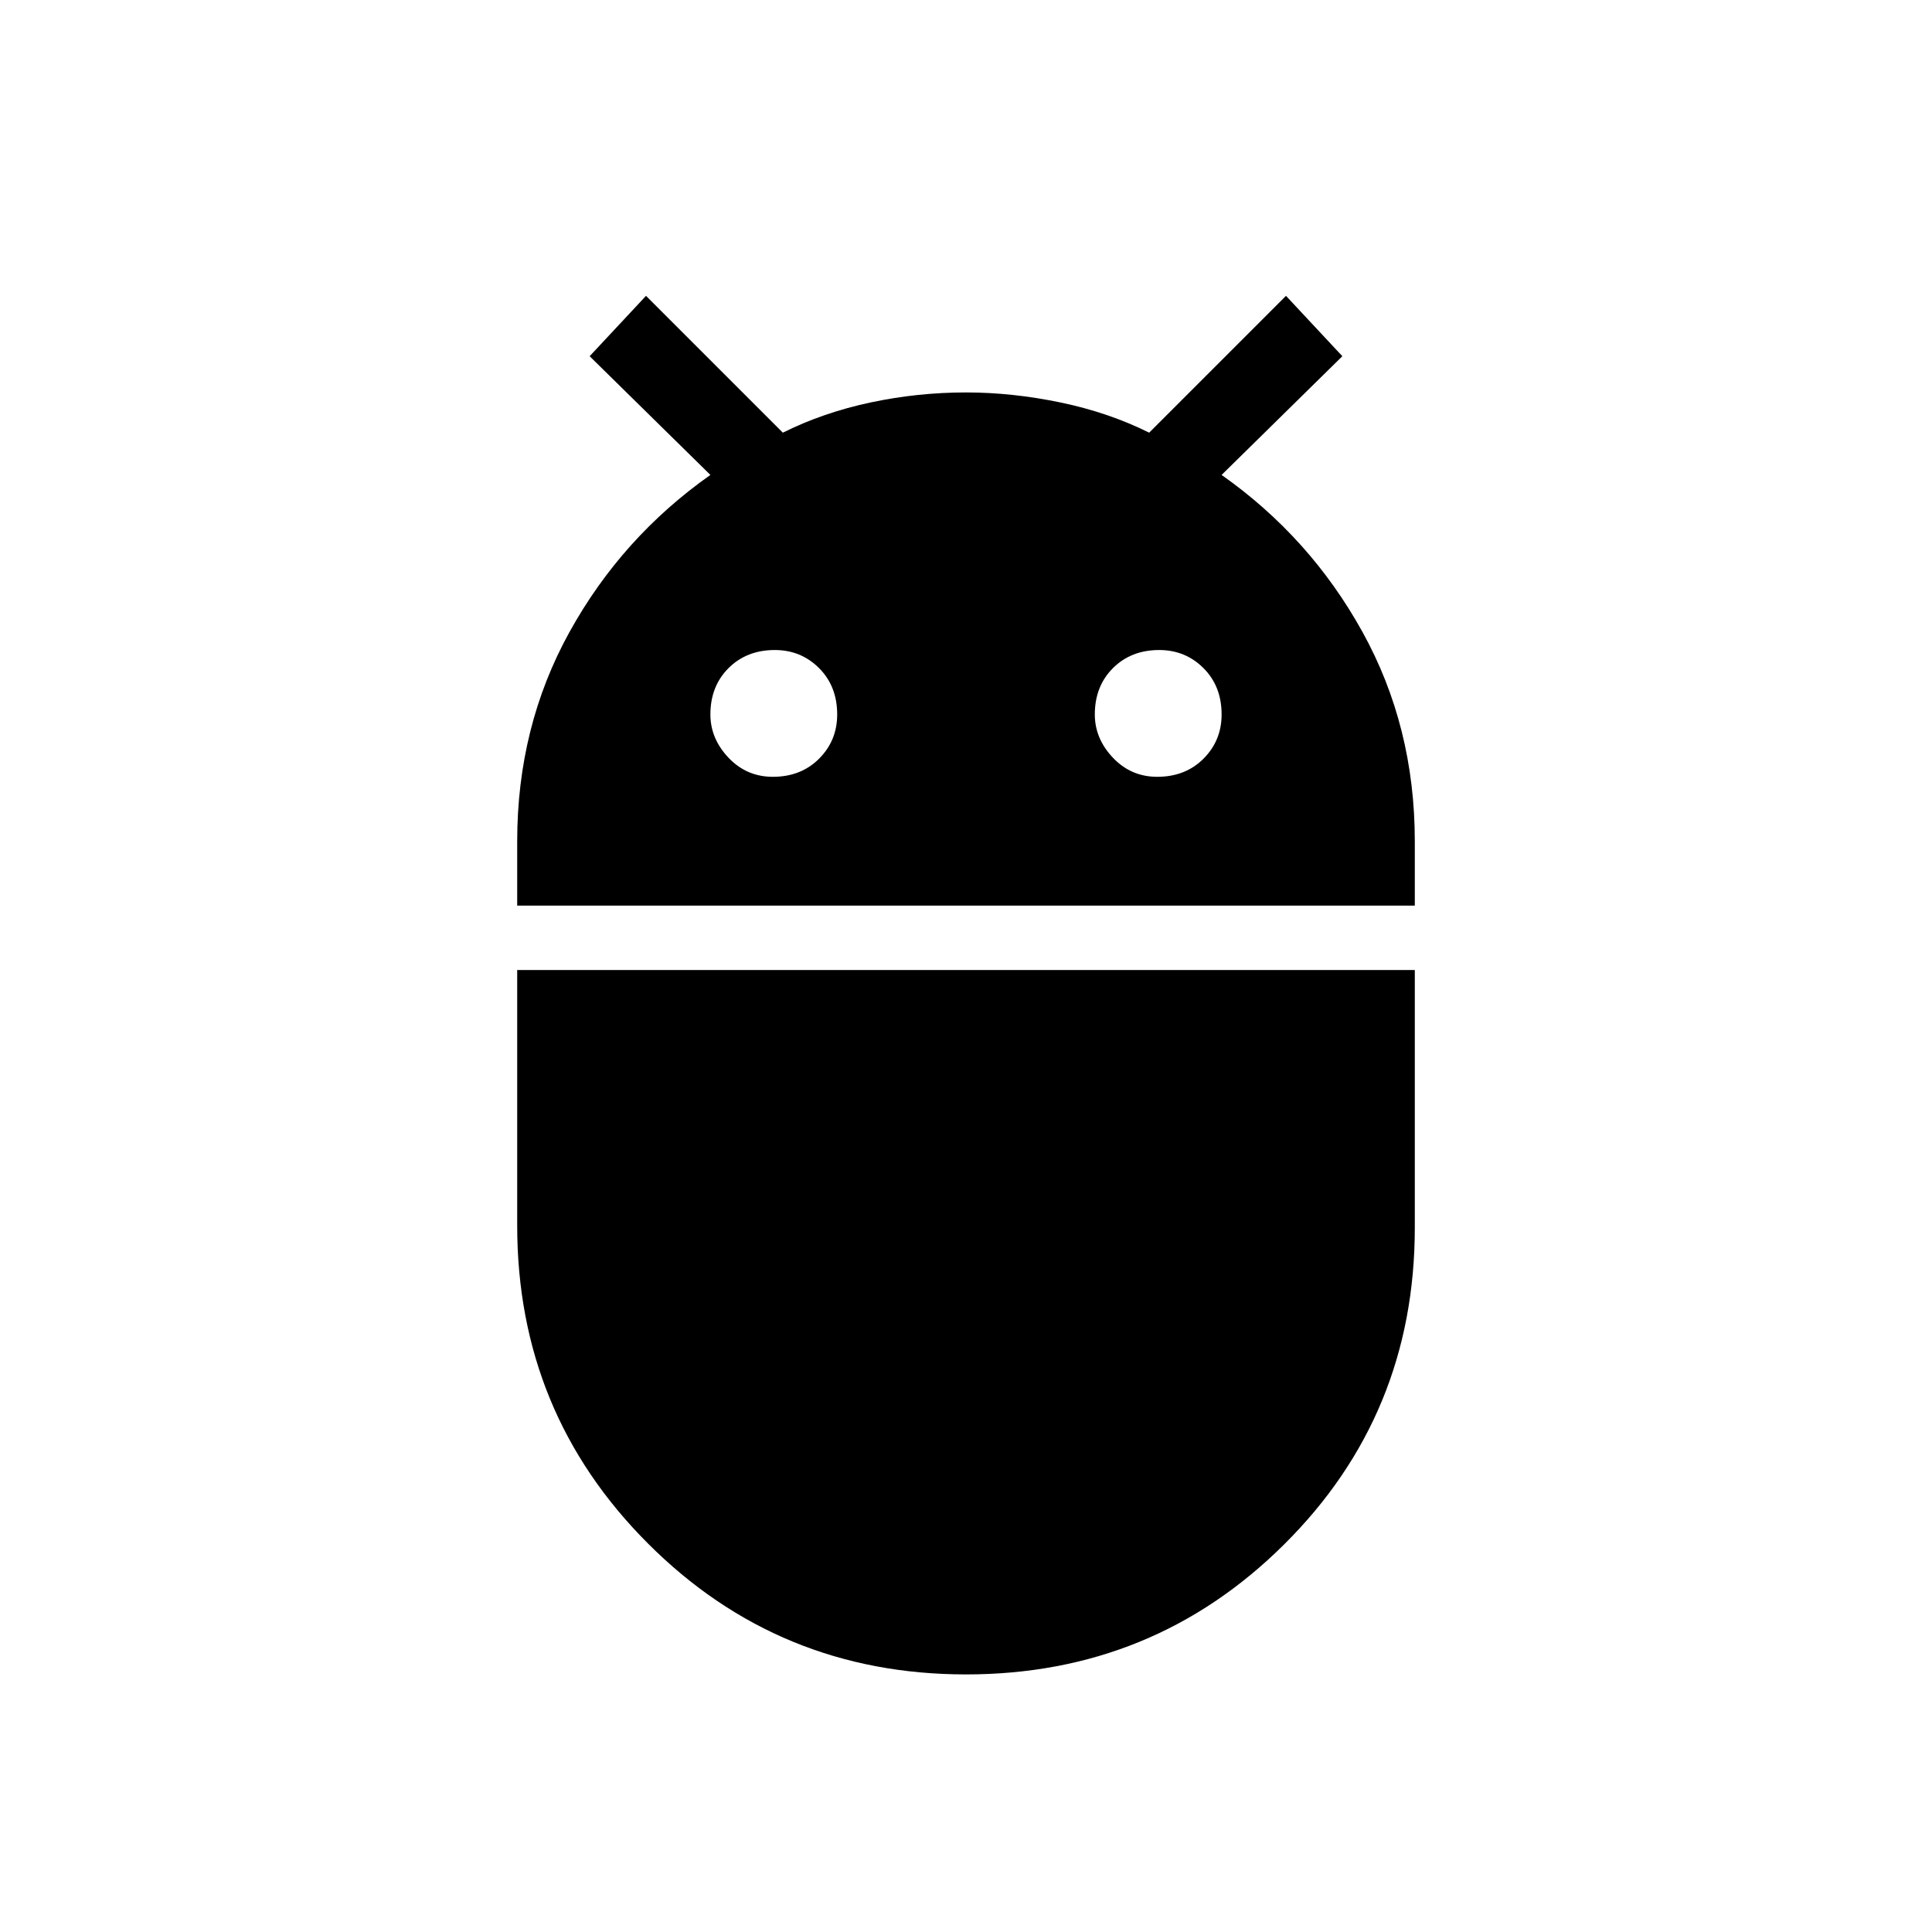 <svg xmlns="http://www.w3.org/2000/svg" height="40" width="40"><path d="M10.708 18.75v-1.333q0-2.375 1.084-4.334 1.083-1.958 2.916-3.25l-2.5-2.458 1.167-1.25 2.833 2.833q.834-.416 1.813-.625Q19 8.125 20 8.125q.958 0 1.958.208 1 .209 1.834.625l2.833-2.833 1.167 1.25-2.5 2.458q1.833 1.292 2.916 3.25 1.084 1.959 1.084 4.334v1.333Zm13.25-2.667q.584 0 .959-.375t.375-.916q0-.584-.375-.959T24 13.458q-.583 0-.958.375t-.375.959q0 .5.375.896.375.395.916.395Zm-7.958 0q.583 0 .958-.375t.375-.916q0-.584-.375-.959t-.916-.375q-.584 0-.959.375t-.375.959q0 .5.375.896.375.395.917.395Zm4 18.584q-3.875 0-6.583-2.709-2.709-2.708-2.709-6.583v-5.292h18.584v5.334q0 3.875-2.709 6.562-2.708 2.688-6.583 2.688Z"/></svg>